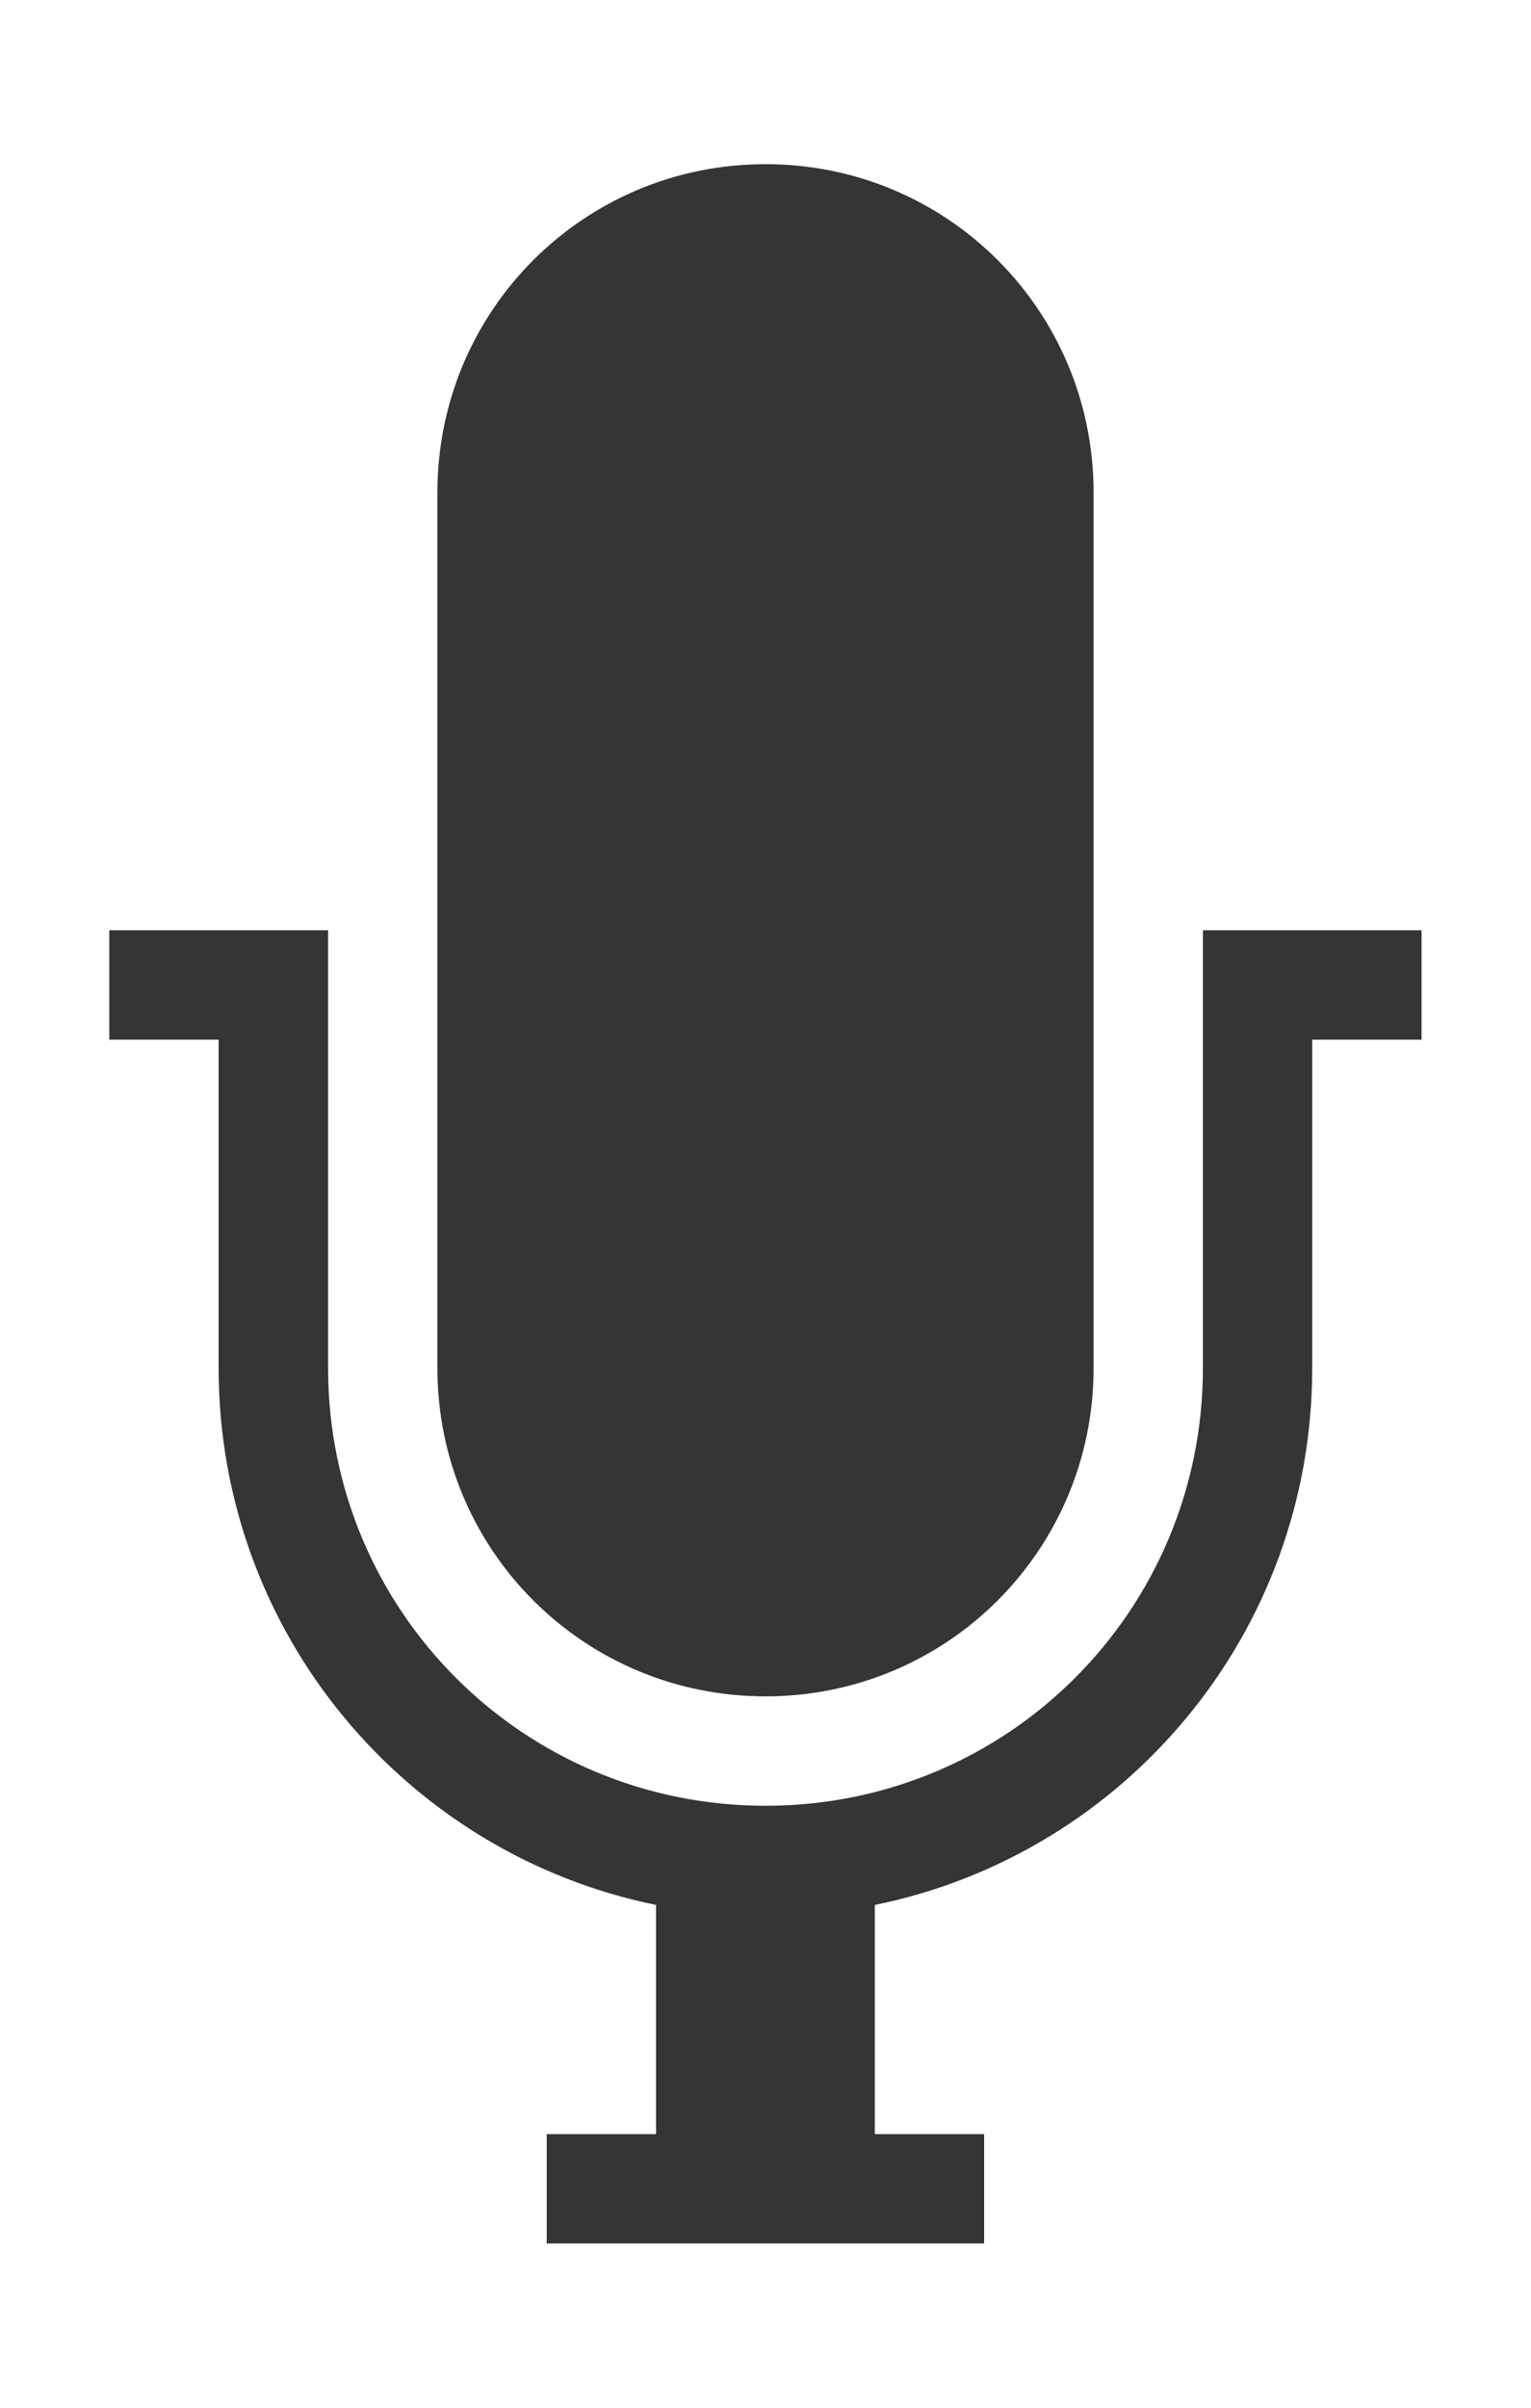 <?xml version="1.0" encoding="UTF-8" standalone="no"?>
<svg
   xmlns:dc="http://purl.org/dc/elements/1.1/"
   xmlns:cc="http://creativecommons.org/ns#"
   xmlns:rdf="http://www.w3.org/1999/02/22-rdf-syntax-ns#"
   xmlns:svg="http://www.w3.org/2000/svg"
   xmlns="http://www.w3.org/2000/svg"
   xmlns:sodipodi="http://sodipodi.sourceforge.net/DTD/sodipodi-0.dtd"
   xmlns:inkscape="http://www.inkscape.org/namespaces/inkscape"
   width="10.182"
   height="16"
   viewBox="0 0 10.182 16"
   id="svg3003"
   version="1.1"
   inkscape:version="0.91 r"
   sodipodi:docname="xfce4-mixer-record.svg">
  <defs
     id="defs3011" />
  <sodipodi:namedview
     pagecolor="#ffffff"
     bordercolor="#666666"
     borderopacity="1"
     objecttolerance="10"
     gridtolerance="10"
     guidetolerance="10"
     inkscape:pageopacity="0"
     inkscape:pageshadow="2"
     inkscape:window-width="1366"
     inkscape:window-height="747"
     id="namedview3009"
     showgrid="false"
     inkscape:zoom="14.75"
     inkscape:cx="8"
     inkscape:cy="8"
     inkscape:window-x="0"
     inkscape:window-y="21"
     inkscape:window-maximized="1"
     inkscape:current-layer="svg3003" />
  <path
     style="color:#000000;fill:#353535;fill-opacity:1"
     d="m 5.091,1.091 c -1.209,0 -2.182,0.973 -2.182,2.182 l 0,5.818 c 0,1.209 0.973,2.182 2.182,2.182 1.209,0 2.182,-0.973 2.182,-2.182 l 0,-5.818 c 0,-1.209 -0.973,-2.182 -2.182,-2.182 z m -4.364,5.091 0,0.727 0.727,0 0,2.182 c 0,1.763 1.249,3.23 2.909,3.568 l 0,1.523 -0.727,0 0,0.727 2.909,0 0,-0.727 -0.727,0 0,-1.523 C 7.479,12.322 8.727,10.854 8.727,9.091 l 0,-2.182 0.727,0 0,-0.727 -0.727,0 -0.727,0 0,2.909 c 0,1.612 -1.297,2.909 -2.909,2.909 -1.612,0 -2.909,-1.297 -2.909,-2.909 l 0,-2.909 -0.727,0 -0.727,0 z"
     id="path8"
     inkscape:connector-curvature="0" />
</svg>
